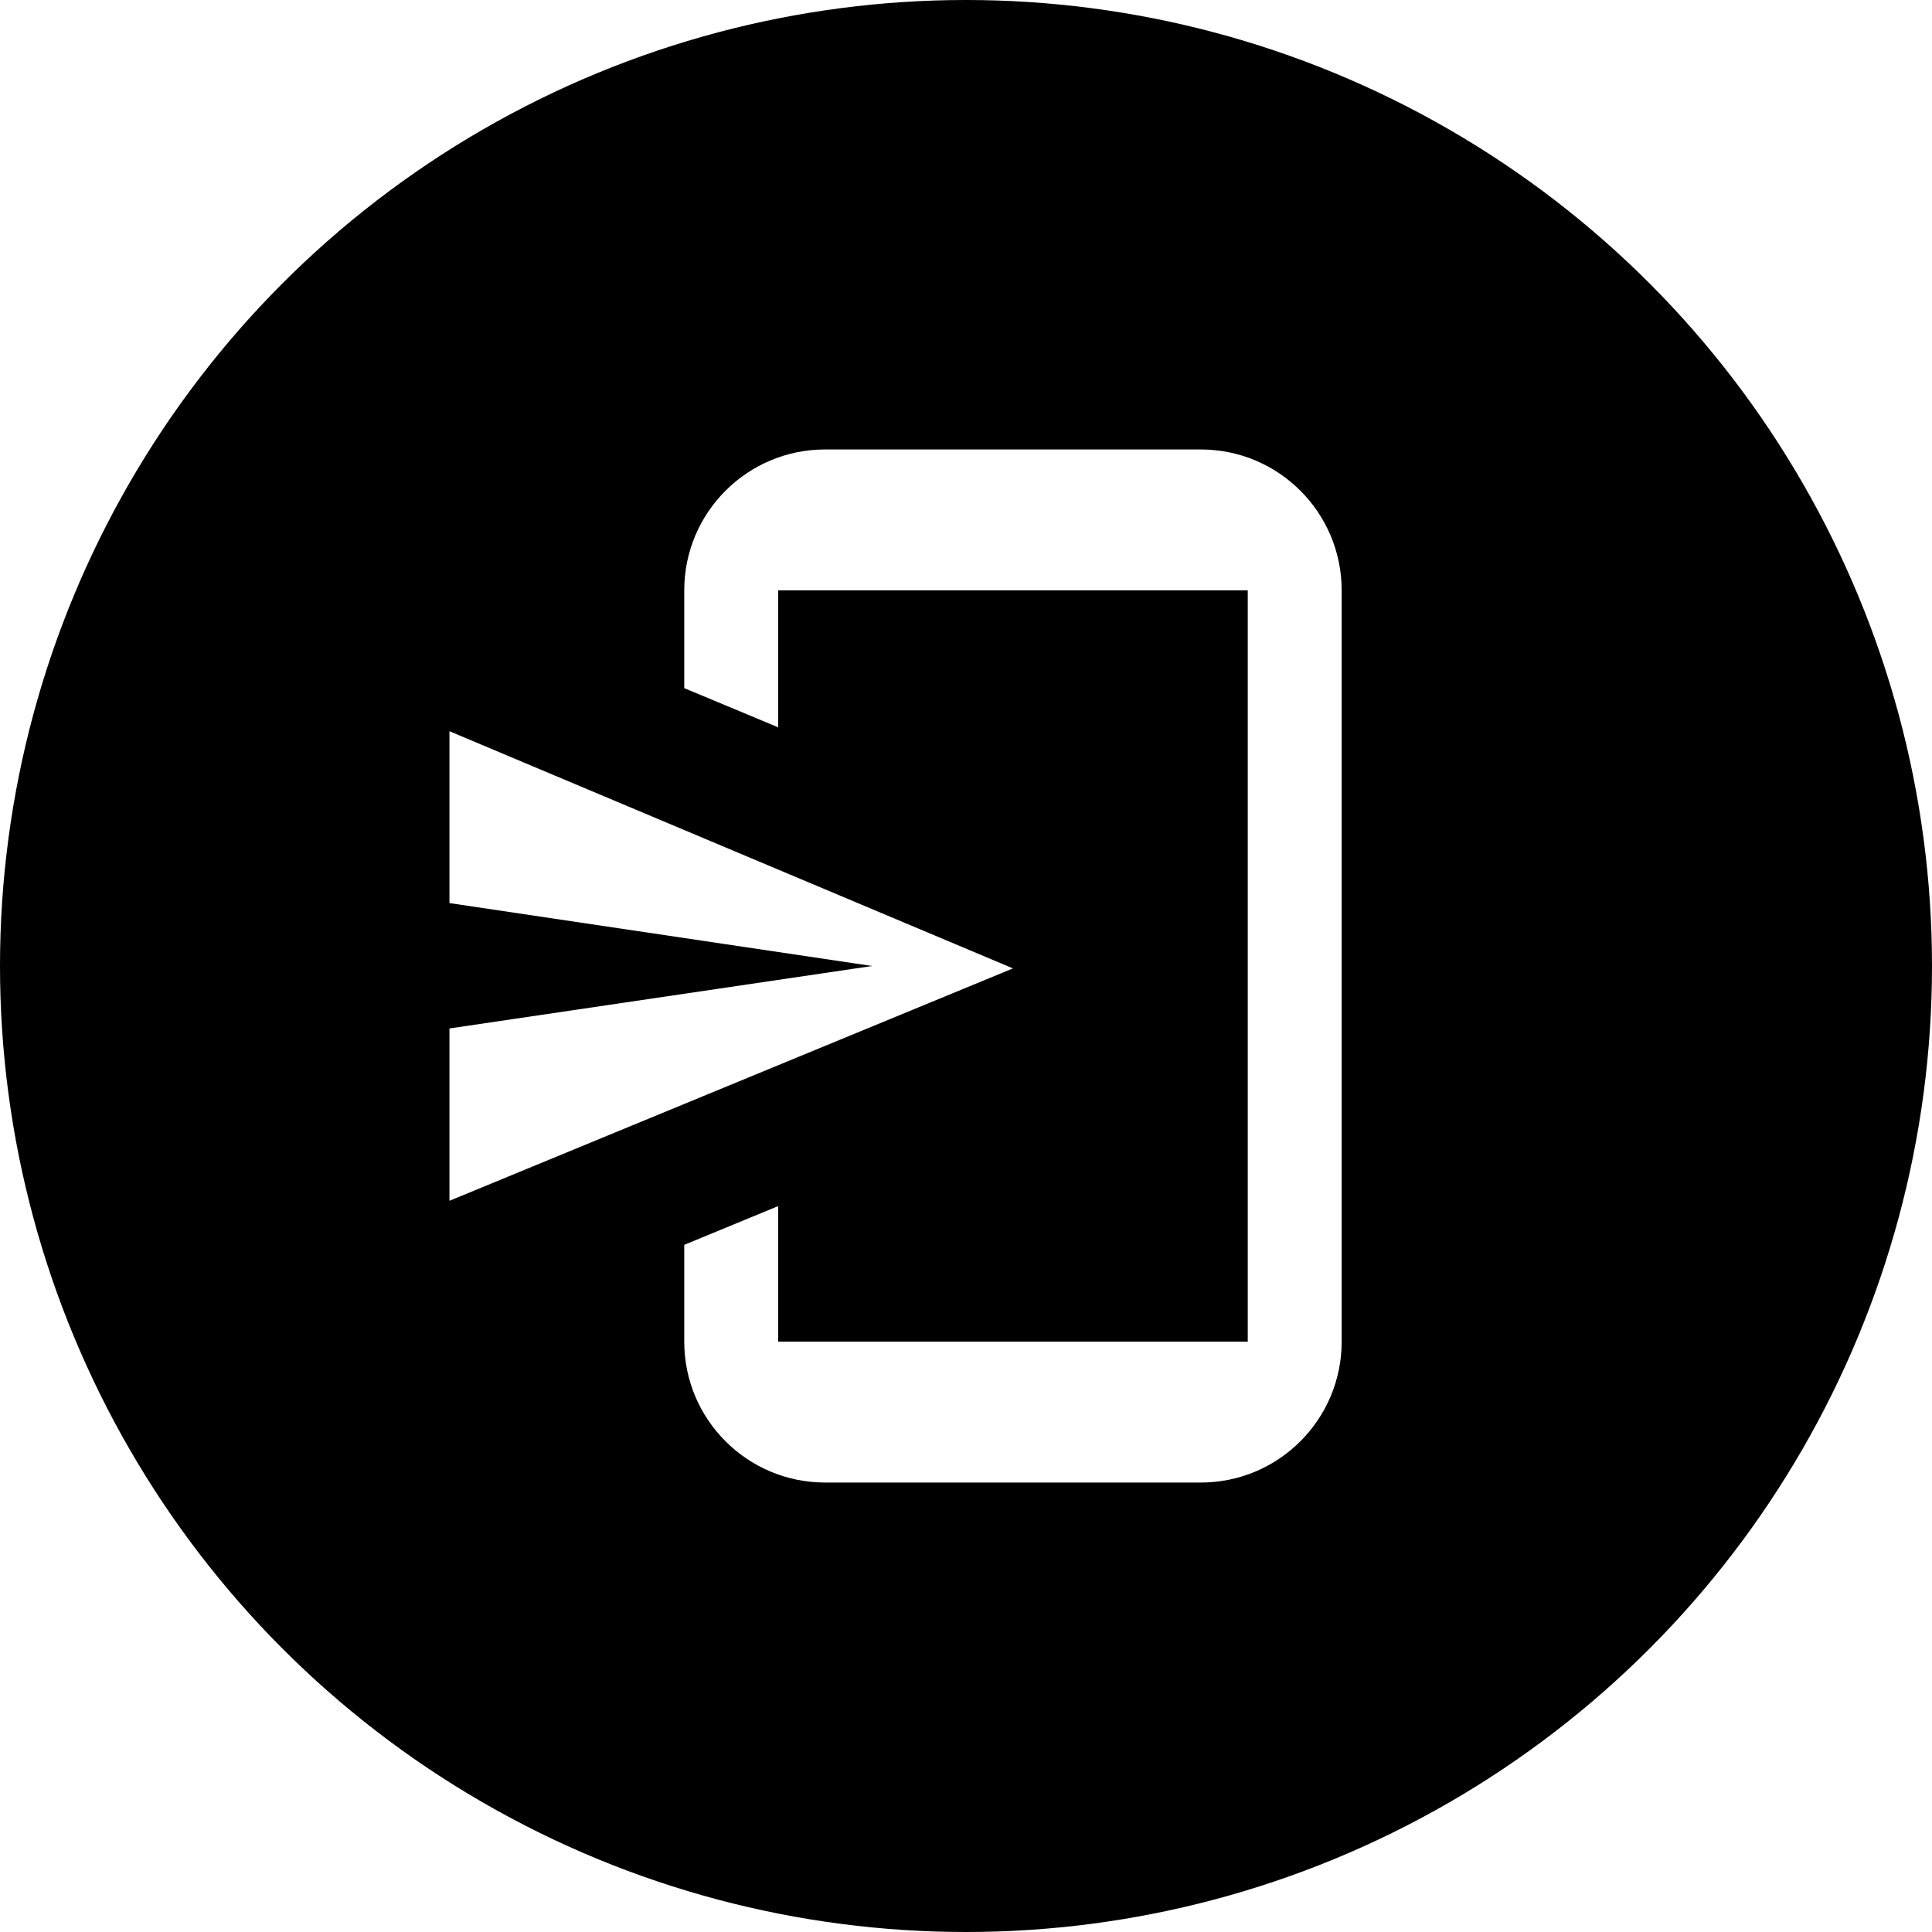 <svg xmlns="http://www.w3.org/2000/svg" width="192" height="192">
  <defs>
    <clipPath id="a">
      <circle cx="96" cy="96" r="96" fill="none"/>
    </clipPath>
  </defs>
  <g fill="#ffffff">
    <path d="M0 0h192v192H0z"/>
    <g clip-path="url(#a)">
      <path fill="#000000" d="M0 0h192v192H0z"/>
      <path d="M68 123.71l9.333-3.85v13.473H124V58.667H77.333v13.612L68 68.387v-9.72c0-7.732 6.268-14 14-14h37.333c7.732 0 14 6.268 14 14v74.666c0 7.732-6.268 14-14 14H82c-7.732 0-14-6.268-14-14zm-23.333-21.503l42-6.207-42-6.253v-17.08l56 23.571-56 23.095z" fill="#fff" fill-rule="evenodd"/>
    </g>
  </g>
</svg>
